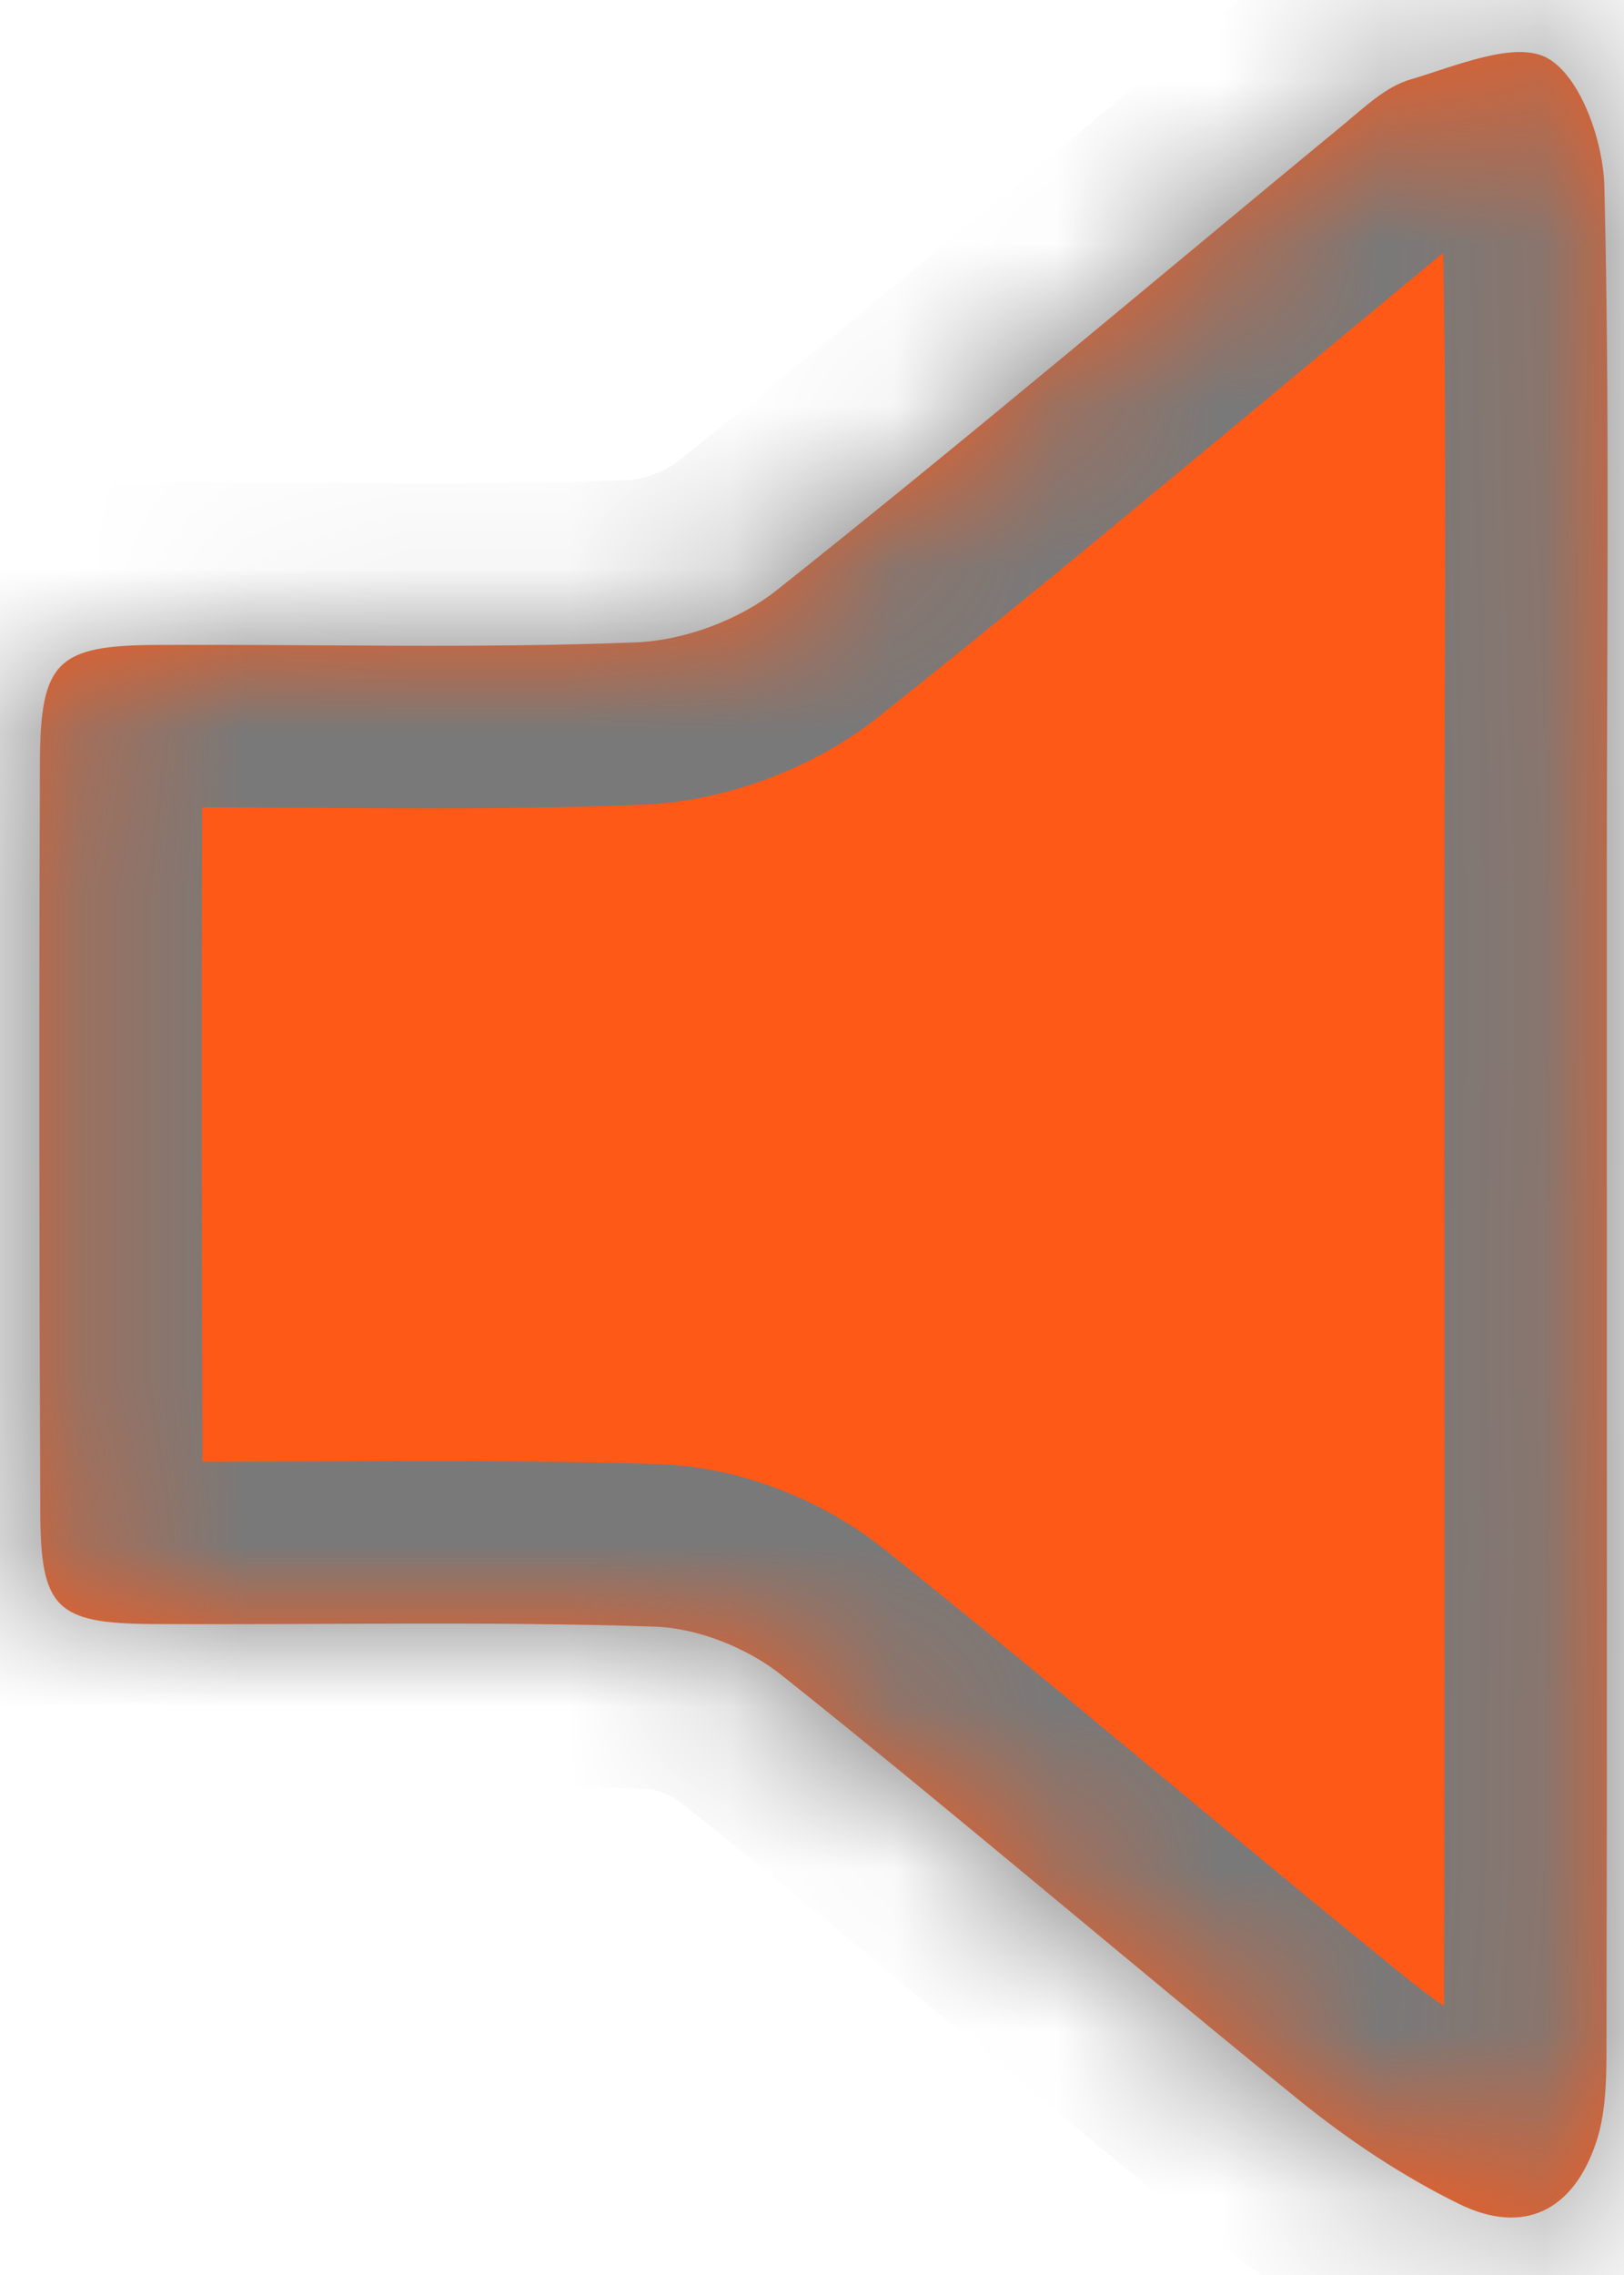 ﻿<?xml version="1.0" encoding="utf-8"?>
<svg version="1.1" xmlns:xlink="http://www.w3.org/1999/xlink" width="10px" height="14px" xmlns="http://www.w3.org/2000/svg">
  <defs>
    <mask fill="white" id="clip197">
      <path d="M 9.894 5.325  C 9.894 5.883  9.894 6.44  9.894 6.997  C 9.894 8.882  9.896 10.767  9.892 12.652  C 9.891 12.829  9.884 13.016  9.829 13.182  C 9.689 13.604  9.384 13.757  8.987 13.564  C 8.638 13.393  8.305 13.171  8.002 12.926  C 6.933 12.061  5.888 11.165  4.812 10.308  C 4.602 10.141  4.297 10.019  4.032 10.01  C 3 9.976  1.967 10  0.934 9.994  C 0.345 9.99  0.25 9.896  0.248 9.304  C 0.242 7.764  0.24 6.223  0.246 4.683  C 0.249 4.069  0.355 3.971  0.968 3.969  C 1.951 3.964  2.936 3.992  3.917 3.953  C 4.213 3.941  4.553 3.815  4.784 3.631  C 5.964 2.694  7.114 1.721  8.277 0.763  C 8.403 0.659  8.533 0.534  8.682 0.49  C 8.963 0.407  9.331 0.247  9.529 0.358  C 9.734 0.473  9.872 0.869  9.879 1.146  C 9.913 2.539  9.894 3.932  9.894 5.325  Z " fill-rule="evenodd" />
    </mask>
  </defs>
  <g transform="matrix(1 0 0 1 -22 -13 )">
    <path d="M 9.894 5.325  C 9.894 5.883  9.894 6.44  9.894 6.997  C 9.894 8.882  9.896 10.767  9.892 12.652  C 9.891 12.829  9.884 13.016  9.829 13.182  C 9.689 13.604  9.384 13.757  8.987 13.564  C 8.638 13.393  8.305 13.171  8.002 12.926  C 6.933 12.061  5.888 11.165  4.812 10.308  C 4.602 10.141  4.297 10.019  4.032 10.01  C 3 9.976  1.967 10  0.934 9.994  C 0.345 9.99  0.25 9.896  0.248 9.304  C 0.242 7.764  0.24 6.223  0.246 4.683  C 0.249 4.069  0.355 3.971  0.968 3.969  C 1.951 3.964  2.936 3.992  3.917 3.953  C 4.213 3.941  4.553 3.815  4.784 3.631  C 5.964 2.694  7.114 1.721  8.277 0.763  C 8.403 0.659  8.533 0.534  8.682 0.49  C 8.963 0.407  9.331 0.247  9.529 0.358  C 9.734 0.473  9.872 0.869  9.879 1.146  C 9.913 2.539  9.894 3.932  9.894 5.325  Z " fill-rule="nonzero" fill="#ff5918" stroke="none" transform="matrix(1 0 0 1 22 13 )" />
    <path d="M 9.894 5.325  C 9.894 5.883  9.894 6.44  9.894 6.997  C 9.894 8.882  9.896 10.767  9.892 12.652  C 9.891 12.829  9.884 13.016  9.829 13.182  C 9.689 13.604  9.384 13.757  8.987 13.564  C 8.638 13.393  8.305 13.171  8.002 12.926  C 6.933 12.061  5.888 11.165  4.812 10.308  C 4.602 10.141  4.297 10.019  4.032 10.01  C 3 9.976  1.967 10  0.934 9.994  C 0.345 9.99  0.25 9.896  0.248 9.304  C 0.242 7.764  0.24 6.223  0.246 4.683  C 0.249 4.069  0.355 3.971  0.968 3.969  C 1.951 3.964  2.936 3.992  3.917 3.953  C 4.213 3.941  4.553 3.815  4.784 3.631  C 5.964 2.694  7.114 1.721  8.277 0.763  C 8.403 0.659  8.533 0.534  8.682 0.49  C 8.963 0.407  9.331 0.247  9.529 0.358  C 9.734 0.473  9.872 0.869  9.879 1.146  C 9.913 2.539  9.894 3.932  9.894 5.325  Z " stroke-width="2" stroke="#797979" fill="none" transform="matrix(1 0 0 1 22 13 )" mask="url(#clip197)" />
  </g>
</svg>